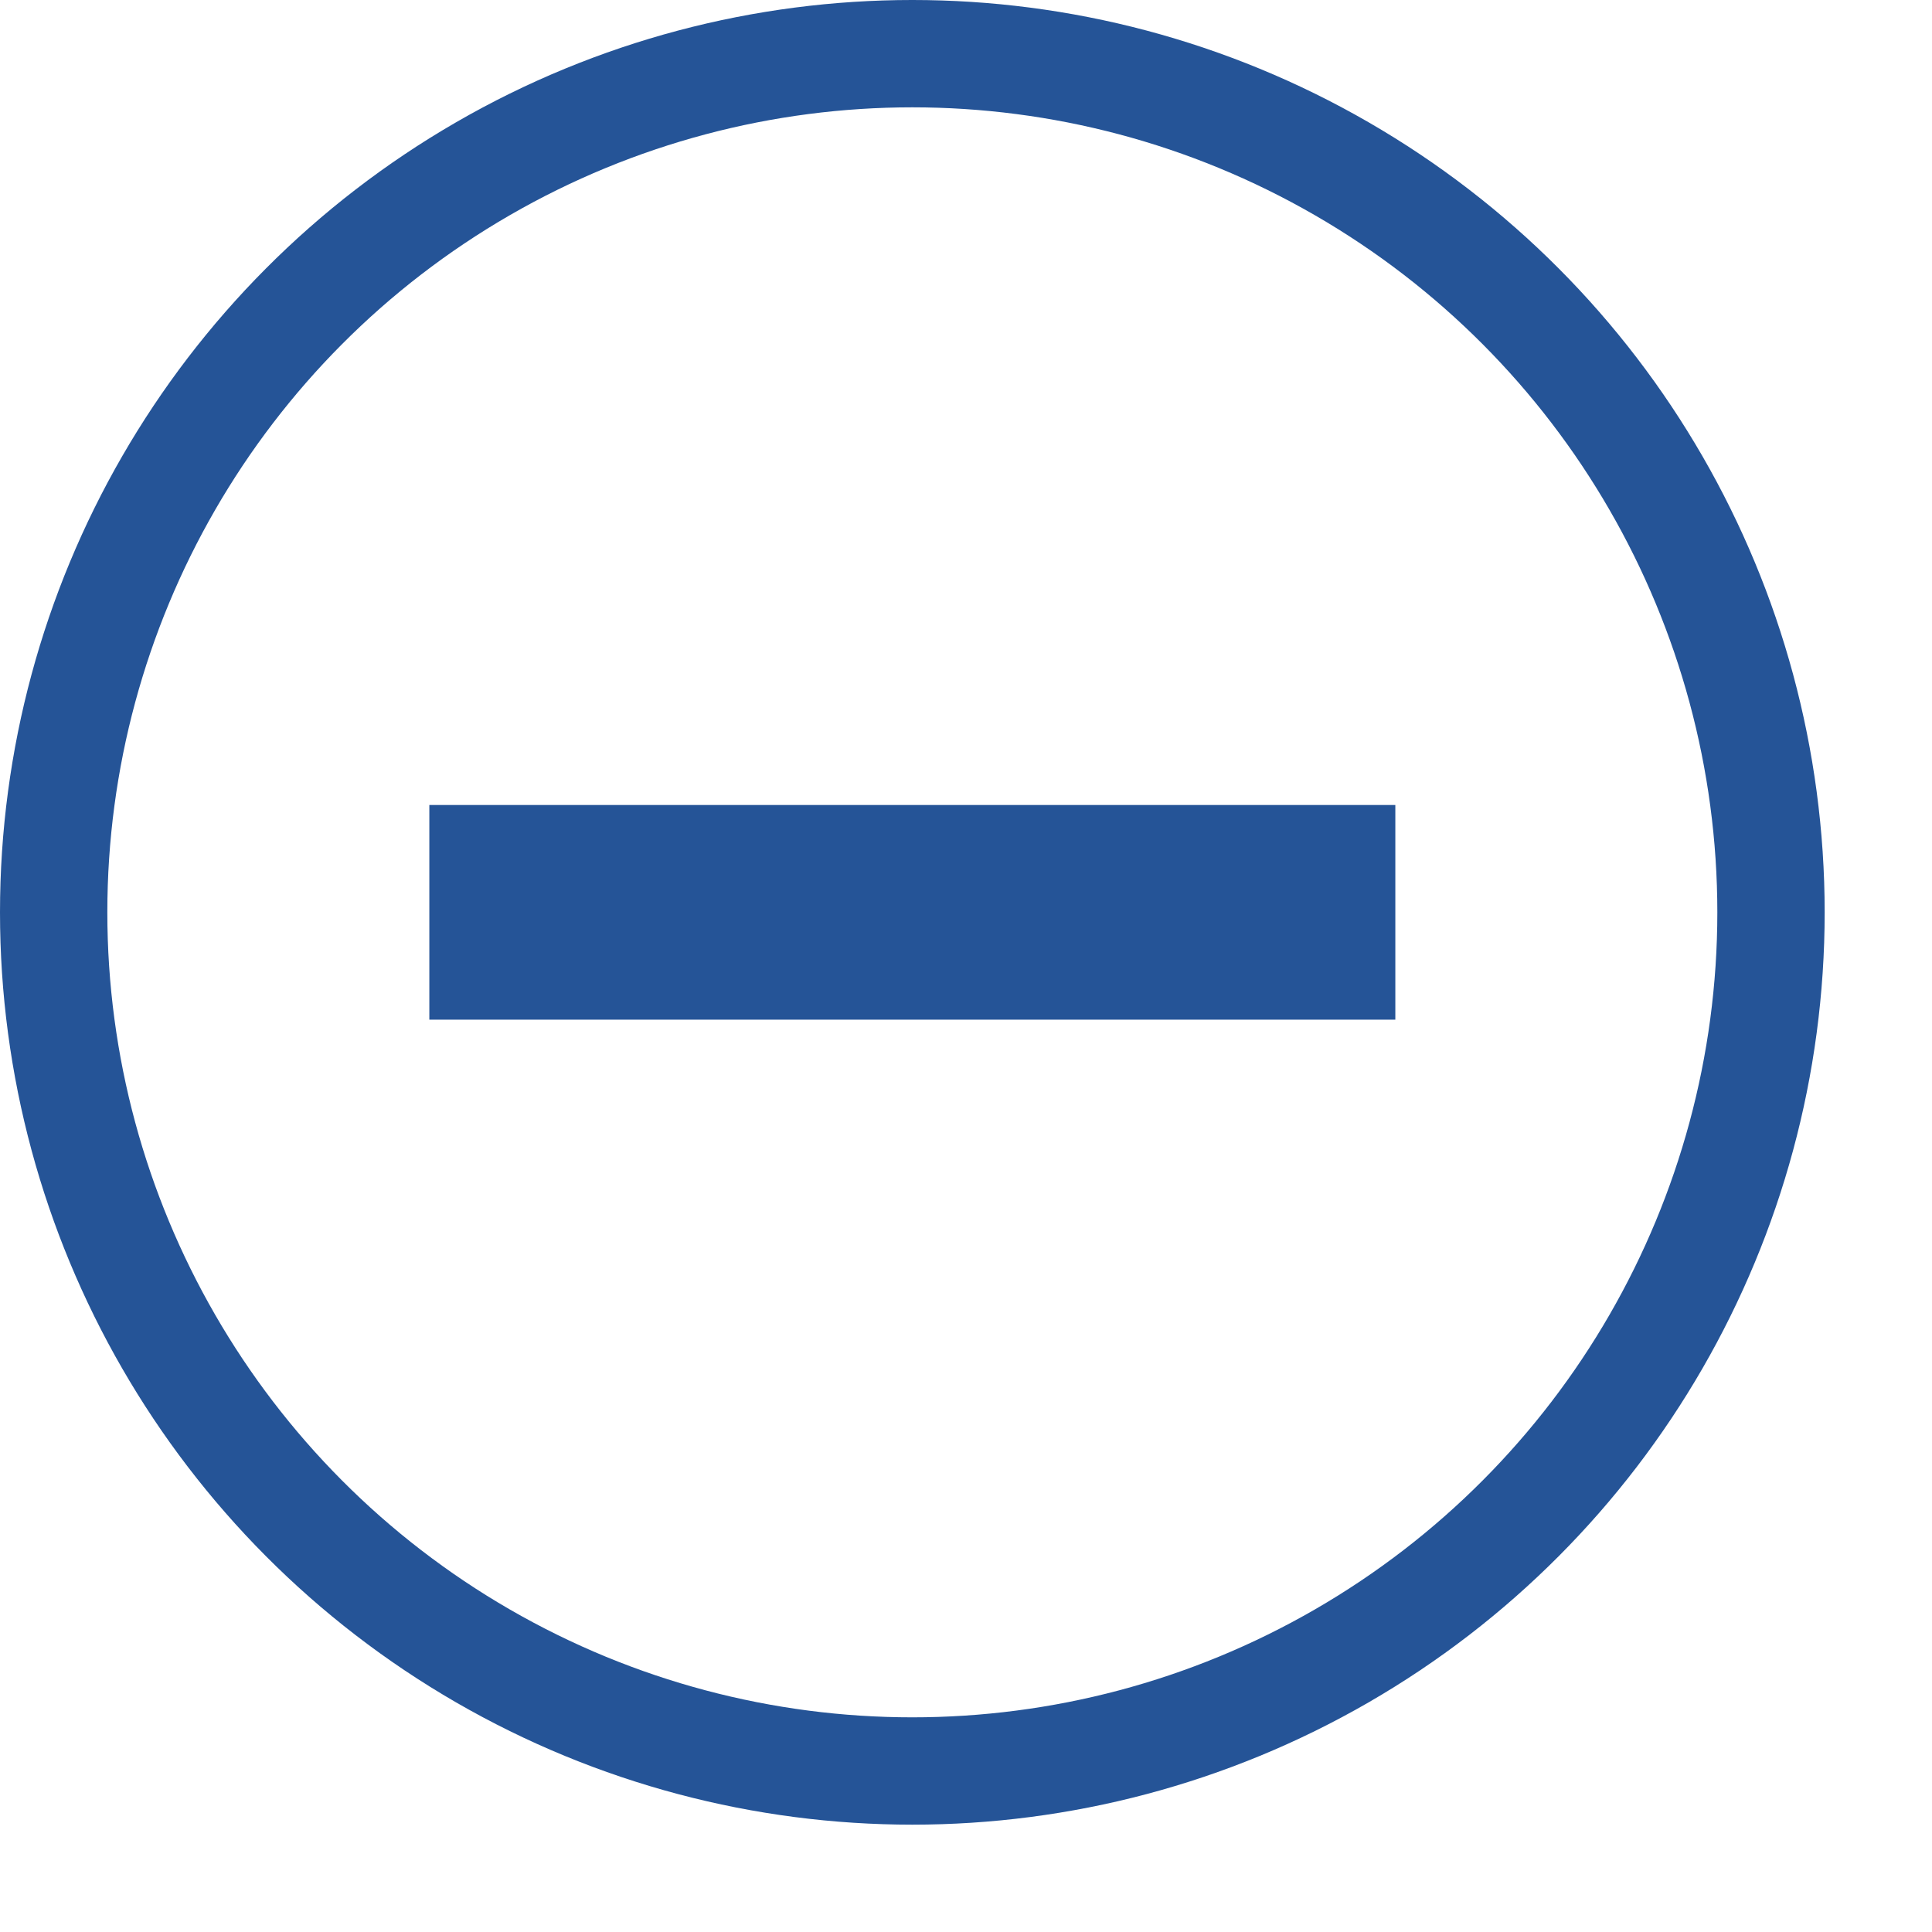 <?xml version="1.0" encoding="UTF-8"?>
<!DOCTYPE svg PUBLIC "-//W3C//DTD SVG 1.1//EN" "http://www.w3.org/Graphics/SVG/1.1/DTD/svg11.dtd">
<svg xmlns="http://www.w3.org/2000/svg" xmlns:xlink="http://www.w3.org/1999/xlink" version="1.1" width="18px" height="18px" viewBox="-0.5 -0.5 18 18" content="&lt;mxfile host=&quot;app.diagrams.net&quot; modified=&quot;2020-04-08T19:04:26.879Z&quot; agent=&quot;5.0 (Macintosh; Intel Mac OS X 10_15_4) AppleWebKit/605.1.15 (KHTML, like Gecko) Version/13.1 Safari/605.1.15&quot; version=&quot;12.9.10&quot; etag=&quot;YXG1XhWdjZPsn27wiZQz&quot; type=&quot;device&quot;&gt;&lt;diagram id=&quot;BAFcNYiU7avPHcCx_LBQ&quot;&gt;rZRNc4MgEEB/jdeOSo3JNTZtLz3l0DMjG2WKrIOkmv76Yli/Jsmk7fSSgbe7wD4wAcuq7sXwunxDASqIQ9EF7CmI42iVut8enAhEiQeFkYLQBPbyCwiGRI9SQLNItIjKynoJc9Qacrtg3Bhsl2kHVMtda17ABdjnXF3Sdyls6ek6Tif+CrIoh52j1cZHKj4kUydNyQW2M8R2AcsMovWjqstA9e4GL77u+UZ0PJgBbX9SEPuCT66O1Budy56GZl2B8+om27aUFvY1z/tI627WsdJWys0iN+RN7WUfZAdu/W1jDX5AhgrNeSkWJ8njJh0jg7u++CCVGjI16n670U3oJnROMBa6m71Go0H38gArsObkUqjgMVz5Enp1jNEltNMdRpRSzq+PGKdXU4wrT2LdgNxe98zuezZ41KL3du73juu/qp1nGrTcStT/aHj4QEfD6UNy4Xh9RfGvDbvp9JWcY7O/Grb7Bg==&lt;/diagram&gt;&lt;/mxfile&gt;"><defs/><g><ellipse cx="8" cy="8" rx="8" ry="8" fill="none" stroke="#255497" pointer-events="all"/><rect x="4" y="7.5" width="8" height="1" fill="#255497" stroke="#255497" pointer-events="all"/></g></svg>